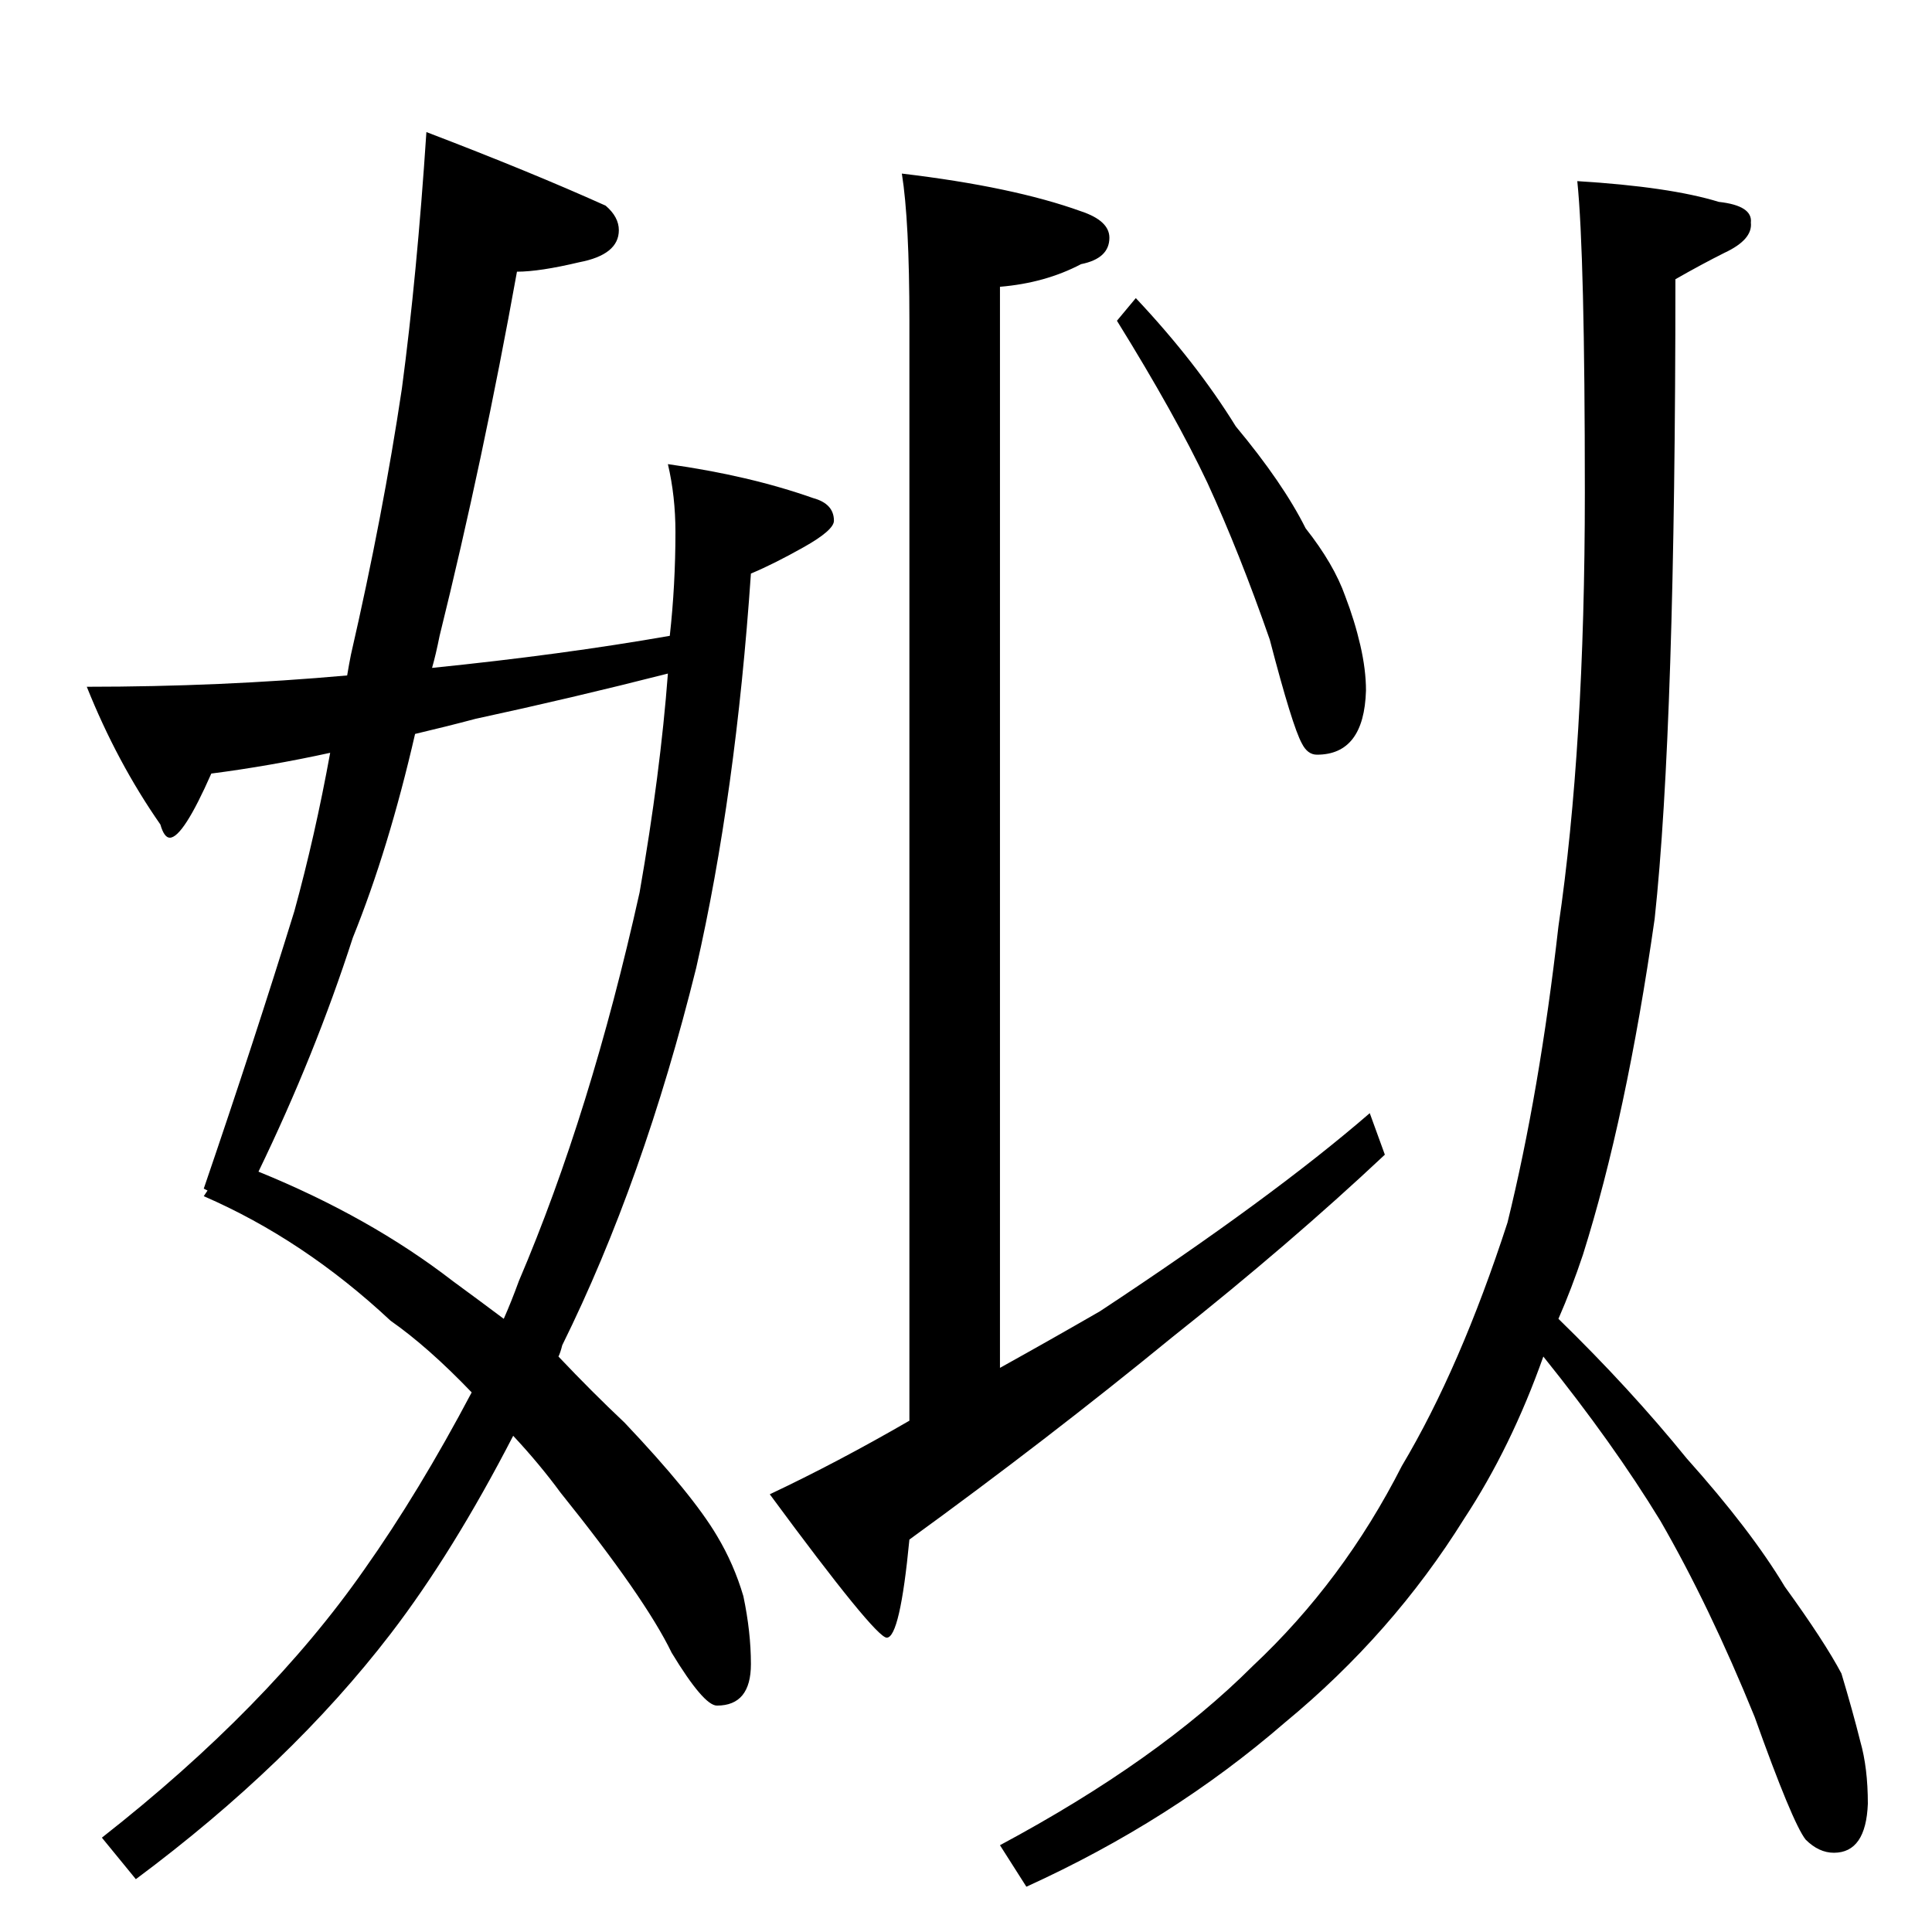 <?xml version="1.0" standalone="no"?>
<!DOCTYPE svg PUBLIC "-//W3C//DTD SVG 1.1//EN" "http://www.w3.org/Graphics/SVG/1.1/DTD/svg11.dtd" >
<svg xmlns="http://www.w3.org/2000/svg" xmlns:xlink="http://www.w3.org/1999/xlink" version="1.1" viewBox="0 -204 1024 1024">
  <g transform="matrix(1 0 0 -1 0 820)">
   <path fill="currentColor"
d="M226 954q55 -21 95 -39q7 -6 7 -13q0 -13 -21 -17q-21 -5 -33 -5q-18 -100 -41 -193q-2 -10 -4 -17q69 7 126 17q3 27 3 55q0 19 -4 36q43 -6 77 -18q11 -3 11 -12q0 -5 -16 -14t-28 -14q-8 -117 -29 -209q-28 -113 -71 -200q-1 -4 -2 -6q18 -19 35 -35q36 -38 49 -60
q9 -15 14 -32q4 -19 4 -36q0 -22 -18 -22q-7 0 -24 28q-14 29 -59 85q-11 15 -25 30q-32 -62 -65 -105q-53 -69 -135 -130l-18 22q88 69 139 142q29 41 57 94q-23 24 -43 38q-46 43 -99 66l2 3l-2 1q27 79 48 147q11 40 19 84q-32 -7 -63 -11q-15 -34 -22 -34q-3 0 -5 7
q-23 33 -39 73q71 0 138 6q1 6 2 11q17 74 27 141q8 60 13 136zM267 325q4 9 8 20q38 89 64 206q11 63 15 116q-51 -13 -102 -24q-15 -4 -32 -8q-14 -61 -33 -108q-20 -62 -50 -124q59 -24 103 -58q15 -11 27 -20zM478 932q59 -7 95 -20q15 -5 15 -14q0 -11 -15 -14
q-19 -10 -43 -12v-573q27 15 53 30q91 60 143 105l8 -22q-50 -47 -113 -97q-66 -54 -139 -107q-5 -52 -12 -52q-6 0 -62 76q36 17 74 39v583q0 53 -4 78zM602 866q32 -34 53 -68q25 -30 37 -54q15 -19 21 -36q5 -13 8 -26t3 -24q-1 -34 -26 -34q-5 0 -8 6q-5 9 -17 55
q-16 46 -33 83q-17 36 -48 86zM836 928q49 -3 75 -11q18 -2 17 -11q1 -9 -14 -16q-12 -6 -26 -14q0 -237 -11 -339q-15 -105 -38 -178q-6 -18 -13 -34q38 -37 68 -74q34 -38 52 -68q21 -29 30 -46q6 -20 10 -36q4 -14 4 -33q-1 -26 -18 -26q-8 0 -15 7q-7 9 -27 65
q-24 59 -50 104q-25 41 -62 87q-17 -48 -42 -86q-38 -61 -95 -108q-60 -52 -137 -87l-14 22q84 45 134 95q48 45 79 106q31 52 56 129q17 69 27 157q14 95 14 230q0 126 -4 165z" />
  </g>

</svg>

